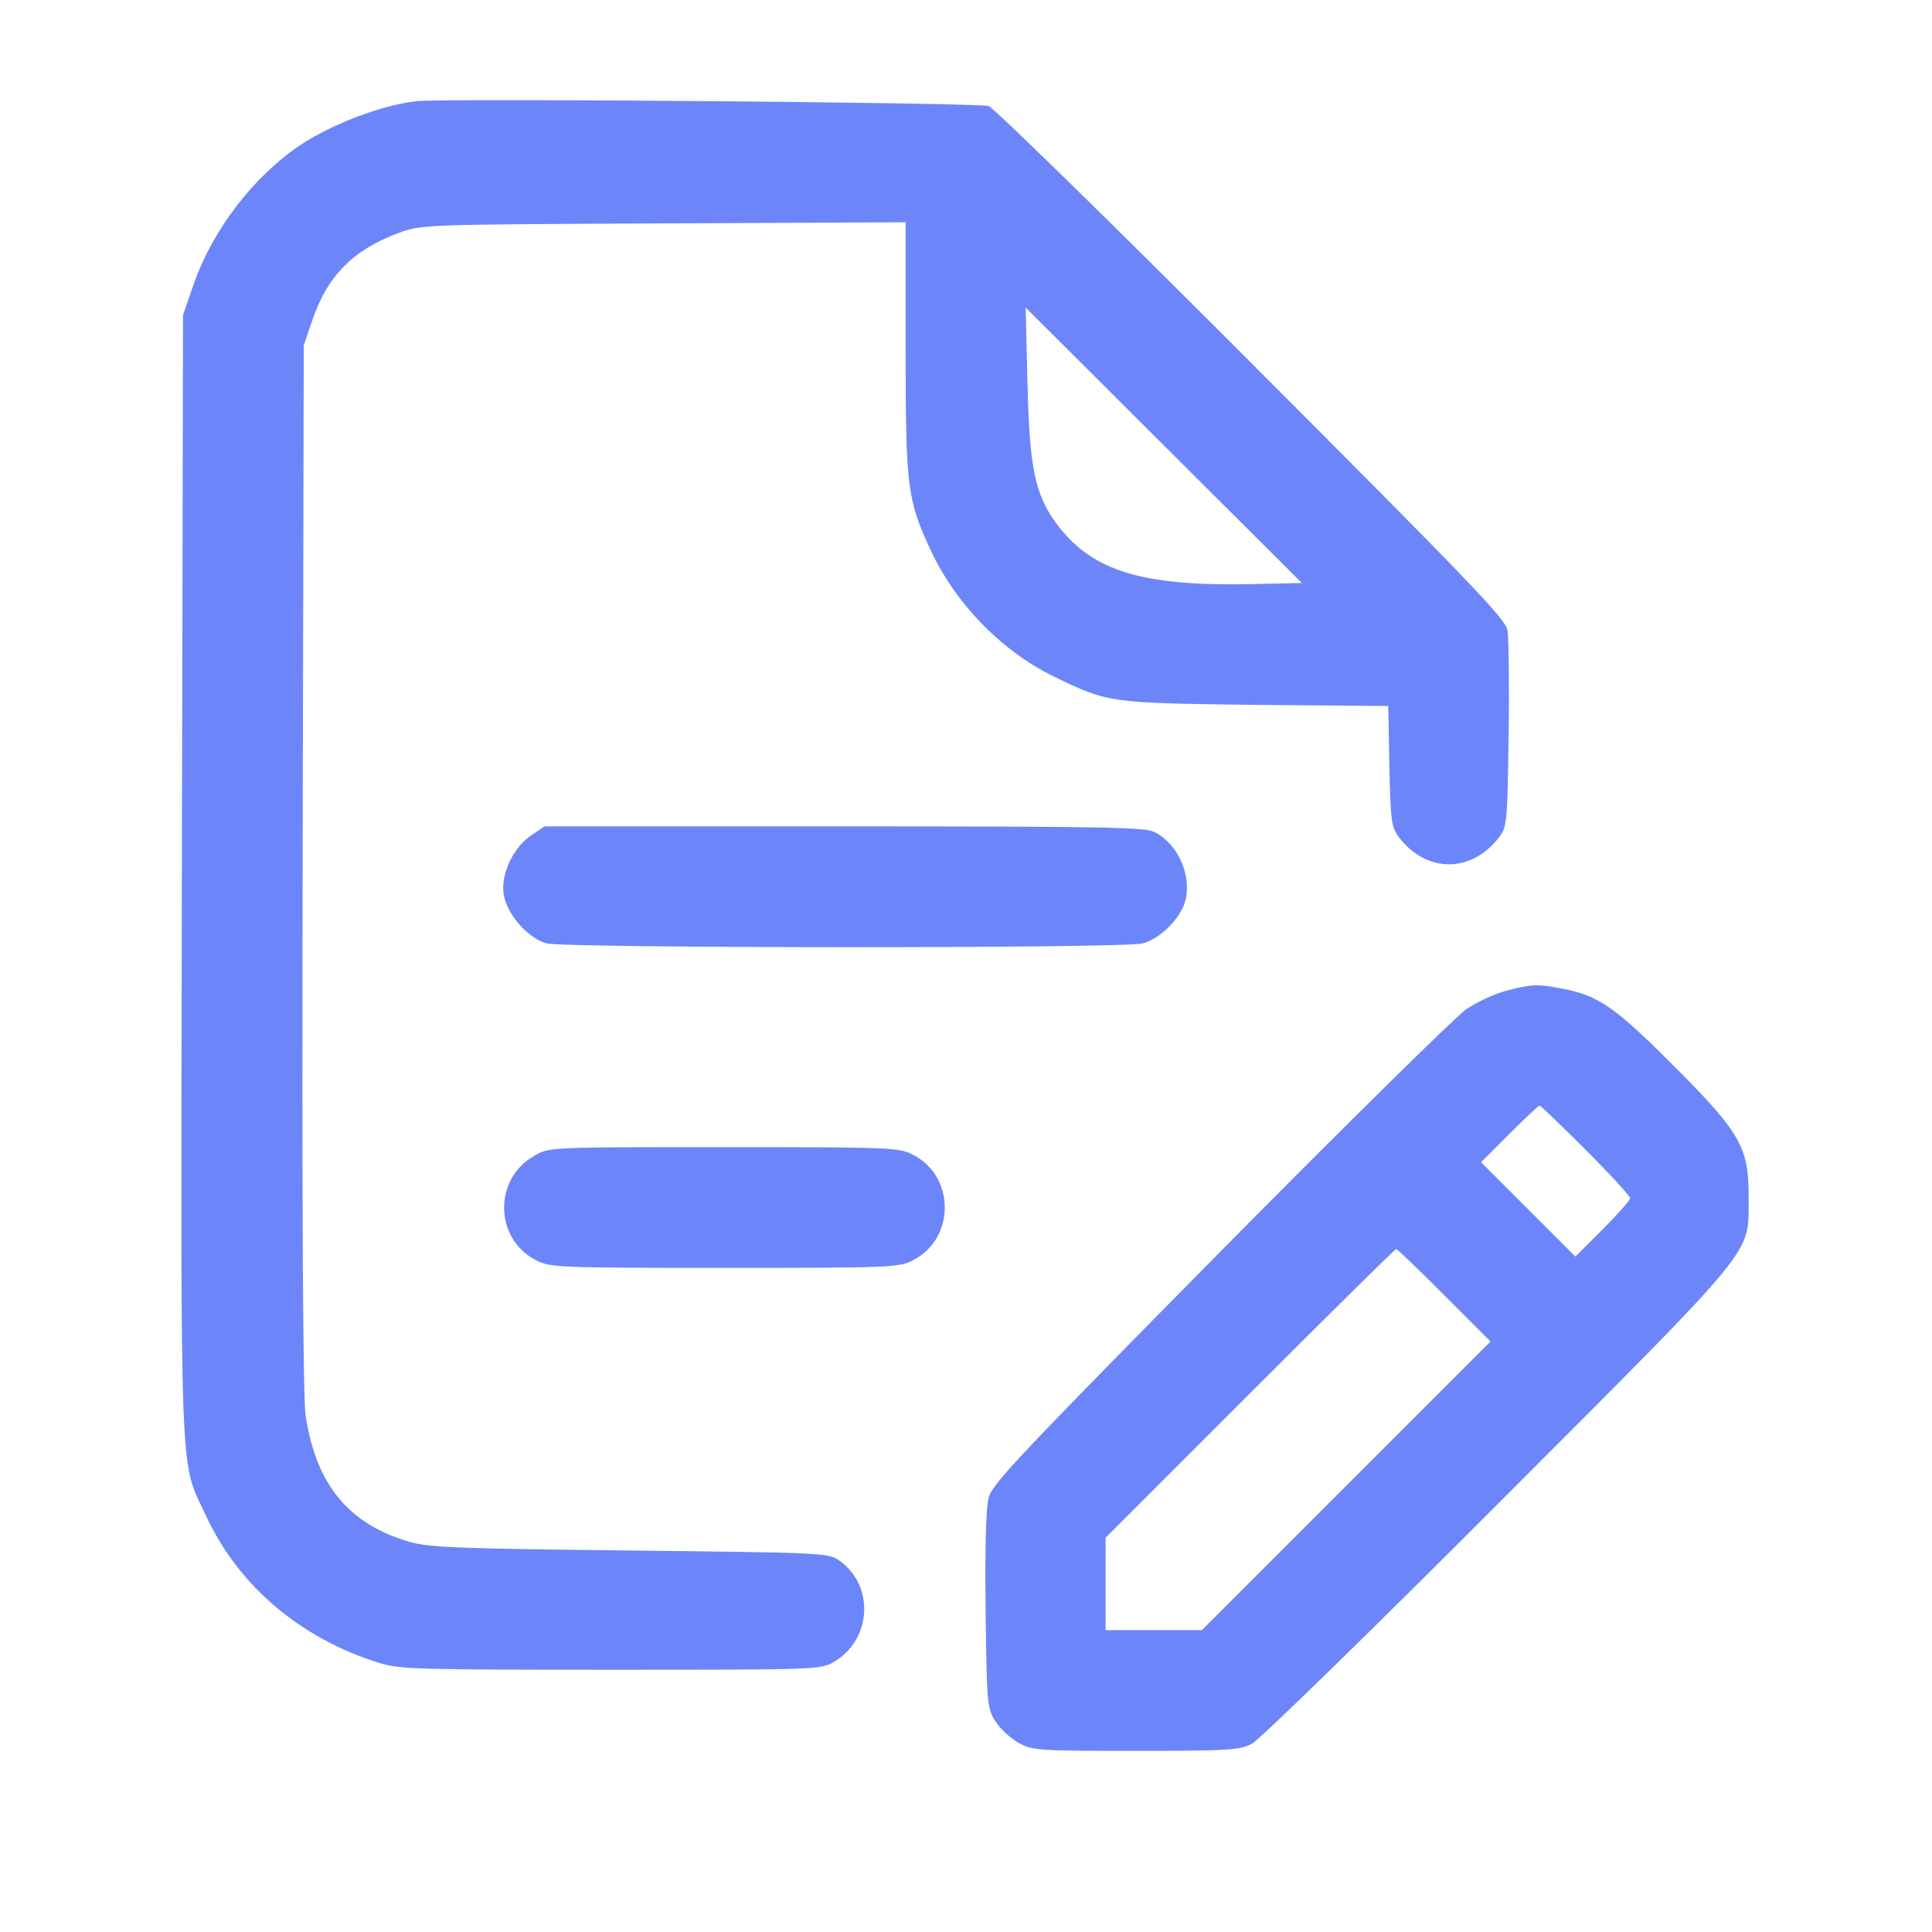 <?xml version="1.0" standalone="no"?>
<!DOCTYPE svg PUBLIC "-//W3C//DTD SVG 20010904//EN"
 "http://www.w3.org/TR/2001/REC-SVG-20010904/DTD/svg10.dtd">
<svg version="1.0" xmlns="http://www.w3.org/2000/svg"
 width="512pt" height="512pt" viewBox="0 0 512 512"
 preserveAspectRatio="xMidYMid meet">

<g transform="translate(0,512) scale(0.1,-0.1)"
fill="#6c86fa" stroke="none">
<path d="M1105 4852 c-93 -10 -229 -62 -313 -119 -122 -83 -229 -224 -278
-364 l-29 -84 -3 -1485 c-3 -1648 -7 -1545 63 -1695 86 -187 251 -327 460
-392 55 -17 104 -18 615 -18 542 0 556 0 590 21 100 58 108 201 16 267 -31 22
-34 22 -556 28 -456 5 -533 8 -585 23 -161 47 -247 151 -275 334 -7 44 -10
532 -8 1452 l3 1385 23 67 c39 116 108 186 227 230 60 23 64 23 703 26 l642 3
0 -333 c0 -367 4 -402 65 -533 66 -144 189 -270 328 -338 145 -70 145 -70 534
-75 l352 -3 3 -159 c3 -142 5 -161 24 -187 73 -98 195 -98 268 0 20 27 21 43
24 270 2 133 0 258 -3 277 -5 30 -104 132 -678 707 -369 370 -683 677 -697
682 -23 9 -1436 21 -1515 13z m2213 -1280 c-290 -6 -422 34 -515 156 -60 79
-75 151 -80 377 l-5 200 366 -365 366 -365 -132 -3z"/>
<path d="M1409 2907 c-49 -32 -83 -105 -74 -158 9 -53 64 -115 113 -129 49
-13 1534 -14 1581 0 47 13 99 66 112 112 18 68 -19 151 -81 183 -25 13 -142
15 -823 15 l-794 0 -34 -23z"/>
<path d="M3990 2494 c-30 -8 -77 -30 -105 -49 -27 -19 -321 -308 -652 -643
-528 -535 -603 -614 -613 -651 -7 -28 -10 -129 -8 -299 3 -245 4 -259 25 -292
12 -20 40 -46 61 -58 38 -21 50 -22 311 -22 249 0 275 2 309 19 20 11 313 296
654 638 696 697 661 655 662 808 1 135 -21 173 -203 355 -153 153 -196 182
-291 200 -67 13 -82 12 -150 -6z m213 -422 c64 -64 117 -122 117 -127 0 -6
-33 -43 -73 -83 l-72 -72 -125 125 -125 125 75 75 c41 41 77 75 80 75 3 0 58
-53 123 -118z m-376 -384 l123 -123 -382 -382 -383 -383 -127 0 -128 0 0 122
0 123 382 382 c211 211 385 383 388 383 3 0 60 -55 127 -122z"/>
<path d="M1416 2057 c-109 -61 -106 -221 5 -277 36 -19 60 -20 499 -20 439 0
463 1 499 20 113 57 113 223 0 280 -36 19 -60 20 -501 20 -461 0 -463 0 -502
-23z"/>
</g>
</svg>

